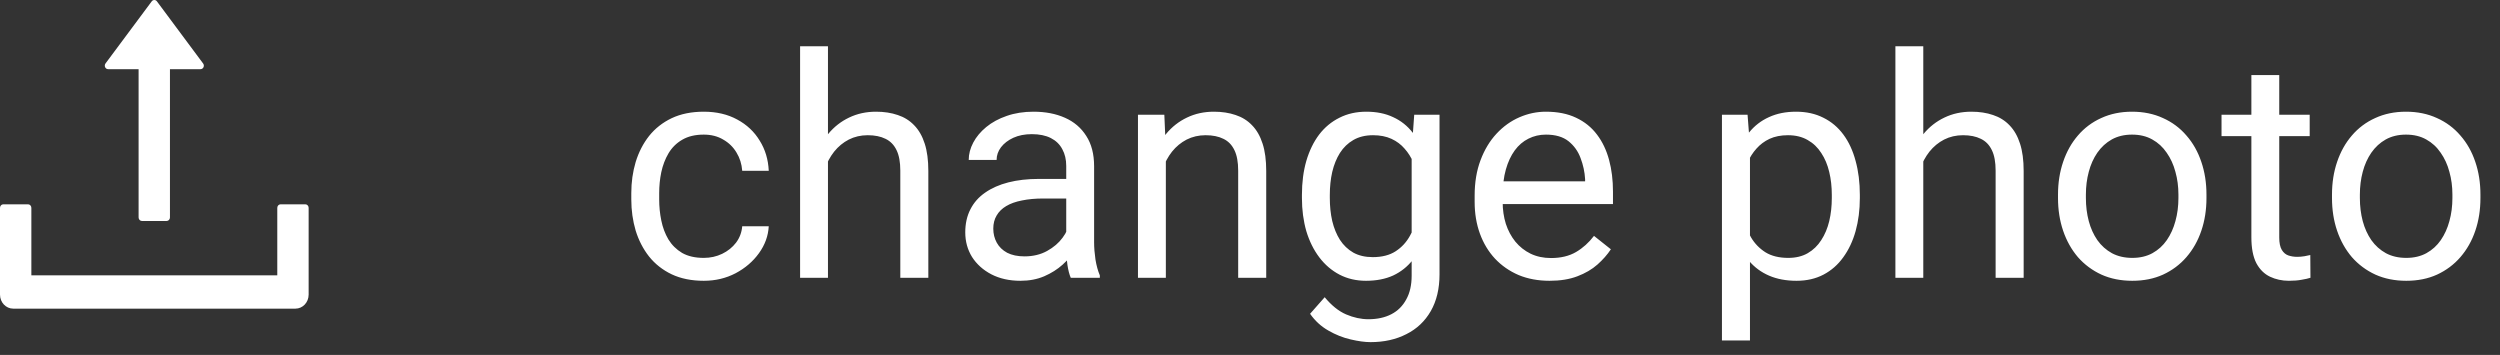 <svg width="162" height="23" viewBox="0 0 162 23" fill="none" xmlns="http://www.w3.org/2000/svg">
<rect x="0" y="0" width="162" height="23" fill="#333333" stroke="none"/>
<path d="M7.005 4.482H8.981V14.091C8.981 14.216 9.078 14.319 9.195 14.319H10.8C10.917 14.319 11.013 14.216 11.013 14.091V4.482H12.995C13.174 4.482 13.273 4.263 13.163 4.115L10.168 0.087C10.148 0.06 10.123 0.038 10.094 0.023C10.065 0.008 10.033 0 10 0C9.968 0 9.935 0.008 9.906 0.023C9.877 0.038 9.852 0.06 9.832 0.087L6.837 4.112C6.727 4.263 6.826 4.482 7.005 4.482ZM19.786 13.239H18.182C18.064 13.239 17.968 13.342 17.968 13.467V17.841H2.032V13.467C2.032 13.342 1.936 13.239 1.818 13.239H0.214C0.096 13.239 0 13.342 0 13.467V19.091C0 19.594 0.382 20 0.856 20H19.144C19.618 20 20 19.594 20 19.091V13.467C20 13.342 19.904 13.239 19.786 13.239Z" fill="white"/>
<path d="M45.605 16.711C46.035 16.711 46.432 16.623 46.797 16.447C47.161 16.271 47.461 16.031 47.695 15.725C47.93 15.412 48.063 15.057 48.096 14.66H49.815C49.782 15.285 49.57 15.868 49.18 16.408C48.796 16.942 48.291 17.375 47.666 17.707C47.041 18.033 46.354 18.195 45.605 18.195C44.811 18.195 44.118 18.055 43.525 17.775C42.94 17.495 42.451 17.111 42.06 16.623C41.676 16.135 41.387 15.575 41.191 14.943C41.003 14.305 40.908 13.632 40.908 12.922V12.512C40.908 11.802 41.003 11.132 41.191 10.5C41.387 9.862 41.676 9.299 42.06 8.811C42.451 8.322 42.94 7.938 43.525 7.658C44.118 7.378 44.811 7.238 45.605 7.238C46.432 7.238 47.155 7.408 47.773 7.746C48.392 8.078 48.877 8.534 49.228 9.113C49.587 9.686 49.782 10.337 49.815 11.066H48.096C48.063 10.63 47.94 10.236 47.725 9.885C47.516 9.533 47.23 9.253 46.865 9.045C46.507 8.83 46.087 8.723 45.605 8.723C45.052 8.723 44.587 8.833 44.209 9.055C43.838 9.27 43.542 9.562 43.32 9.934C43.105 10.298 42.949 10.705 42.852 11.154C42.76 11.597 42.715 12.05 42.715 12.512V12.922C42.715 13.384 42.76 13.84 42.852 14.289C42.943 14.738 43.096 15.145 43.31 15.51C43.532 15.874 43.828 16.167 44.199 16.389C44.577 16.604 45.046 16.711 45.605 16.711ZM53.652 3V18H51.846V3H53.652ZM53.223 12.316L52.471 12.287C52.477 11.565 52.585 10.897 52.793 10.285C53.001 9.667 53.294 9.13 53.672 8.674C54.05 8.218 54.499 7.867 55.02 7.619C55.547 7.365 56.13 7.238 56.768 7.238C57.288 7.238 57.757 7.31 58.174 7.453C58.59 7.59 58.945 7.811 59.238 8.117C59.538 8.423 59.766 8.82 59.922 9.309C60.078 9.79 60.156 10.38 60.156 11.076V18H58.34V11.057C58.34 10.503 58.258 10.06 58.096 9.729C57.933 9.39 57.695 9.146 57.383 8.996C57.07 8.84 56.686 8.762 56.23 8.762C55.781 8.762 55.371 8.856 55 9.045C54.635 9.234 54.32 9.494 54.053 9.826C53.792 10.158 53.587 10.539 53.438 10.969C53.294 11.392 53.223 11.841 53.223 12.316ZM69.092 16.193V10.754C69.092 10.337 69.007 9.976 68.838 9.67C68.675 9.357 68.428 9.117 68.096 8.947C67.764 8.778 67.353 8.693 66.865 8.693C66.409 8.693 66.009 8.771 65.664 8.928C65.326 9.084 65.059 9.289 64.863 9.543C64.674 9.797 64.58 10.07 64.58 10.363H62.773C62.773 9.986 62.871 9.611 63.066 9.24C63.262 8.869 63.542 8.534 63.906 8.234C64.277 7.928 64.72 7.688 65.234 7.512C65.755 7.329 66.335 7.238 66.973 7.238C67.741 7.238 68.418 7.368 69.004 7.629C69.596 7.889 70.059 8.283 70.391 8.811C70.729 9.331 70.898 9.986 70.898 10.773V15.695C70.898 16.047 70.928 16.421 70.986 16.818C71.051 17.215 71.146 17.557 71.269 17.844V18H69.385C69.294 17.792 69.222 17.515 69.17 17.17C69.118 16.818 69.092 16.493 69.092 16.193ZM69.404 11.594L69.424 12.863H67.598C67.083 12.863 66.624 12.906 66.221 12.99C65.817 13.068 65.478 13.189 65.205 13.352C64.932 13.514 64.723 13.719 64.58 13.967C64.437 14.208 64.365 14.491 64.365 14.816C64.365 15.148 64.44 15.451 64.59 15.725C64.74 15.998 64.964 16.216 65.264 16.379C65.57 16.535 65.944 16.613 66.387 16.613C66.94 16.613 67.428 16.496 67.852 16.262C68.275 16.027 68.61 15.741 68.857 15.402C69.111 15.064 69.248 14.735 69.268 14.416L70.039 15.285C69.993 15.559 69.87 15.861 69.668 16.193C69.466 16.525 69.196 16.844 68.857 17.15C68.525 17.45 68.128 17.701 67.666 17.902C67.21 18.098 66.696 18.195 66.123 18.195C65.407 18.195 64.779 18.055 64.238 17.775C63.704 17.495 63.288 17.121 62.988 16.652C62.695 16.177 62.549 15.646 62.549 15.06C62.549 14.494 62.66 13.996 62.881 13.566C63.102 13.13 63.421 12.769 63.838 12.482C64.255 12.19 64.756 11.968 65.342 11.818C65.928 11.669 66.582 11.594 67.305 11.594H69.404ZM75.547 9.689V18H73.74V7.434H75.449L75.547 9.689ZM75.117 12.316L74.365 12.287C74.372 11.565 74.479 10.897 74.688 10.285C74.896 9.667 75.189 9.13 75.566 8.674C75.944 8.218 76.393 7.867 76.914 7.619C77.441 7.365 78.024 7.238 78.662 7.238C79.183 7.238 79.652 7.31 80.068 7.453C80.485 7.59 80.84 7.811 81.133 8.117C81.432 8.423 81.66 8.82 81.816 9.309C81.973 9.79 82.051 10.38 82.051 11.076V18H80.234V11.057C80.234 10.503 80.153 10.06 79.99 9.729C79.828 9.39 79.59 9.146 79.277 8.996C78.965 8.84 78.581 8.762 78.125 8.762C77.676 8.762 77.266 8.856 76.894 9.045C76.53 9.234 76.214 9.494 75.947 9.826C75.687 10.158 75.482 10.539 75.332 10.969C75.189 11.392 75.117 11.841 75.117 12.316ZM91.641 7.434H93.281V17.775C93.281 18.706 93.092 19.501 92.715 20.158C92.337 20.816 91.81 21.314 91.133 21.652C90.462 21.997 89.688 22.17 88.809 22.17C88.444 22.17 88.014 22.111 87.519 21.994C87.031 21.884 86.549 21.691 86.074 21.418C85.606 21.151 85.212 20.79 84.893 20.334L85.84 19.26C86.283 19.794 86.745 20.165 87.227 20.373C87.715 20.581 88.197 20.686 88.672 20.686C89.245 20.686 89.74 20.578 90.156 20.363C90.573 20.148 90.895 19.829 91.123 19.406C91.357 18.99 91.475 18.475 91.475 17.863V9.758L91.641 7.434ZM84.365 12.834V12.629C84.365 11.822 84.46 11.089 84.648 10.432C84.844 9.768 85.12 9.198 85.478 8.723C85.843 8.247 86.283 7.883 86.797 7.629C87.311 7.368 87.891 7.238 88.535 7.238C89.199 7.238 89.779 7.355 90.273 7.59C90.775 7.818 91.198 8.153 91.543 8.596C91.894 9.032 92.171 9.559 92.373 10.178C92.575 10.796 92.715 11.496 92.793 12.277V13.176C92.721 13.95 92.581 14.647 92.373 15.266C92.171 15.884 91.894 16.412 91.543 16.848C91.198 17.284 90.775 17.619 90.273 17.854C89.772 18.081 89.186 18.195 88.516 18.195C87.884 18.195 87.311 18.062 86.797 17.795C86.289 17.528 85.853 17.154 85.488 16.672C85.124 16.19 84.844 15.624 84.648 14.973C84.46 14.315 84.365 13.602 84.365 12.834ZM86.172 12.629V12.834C86.172 13.361 86.224 13.856 86.328 14.318C86.439 14.781 86.605 15.188 86.826 15.539C87.054 15.891 87.344 16.167 87.695 16.369C88.047 16.564 88.467 16.662 88.955 16.662C89.554 16.662 90.049 16.535 90.439 16.281C90.83 16.027 91.139 15.692 91.367 15.275C91.602 14.859 91.784 14.406 91.914 13.918V11.565C91.842 11.206 91.732 10.861 91.582 10.529C91.439 10.191 91.25 9.891 91.016 9.631C90.788 9.364 90.505 9.152 90.166 8.996C89.828 8.84 89.43 8.762 88.975 8.762C88.48 8.762 88.053 8.866 87.695 9.074C87.344 9.276 87.054 9.556 86.826 9.914C86.605 10.266 86.439 10.676 86.328 11.145C86.224 11.607 86.172 12.102 86.172 12.629ZM100.41 18.195C99.674 18.195 99.007 18.072 98.408 17.824C97.816 17.57 97.305 17.215 96.875 16.76C96.452 16.304 96.126 15.764 95.898 15.139C95.671 14.514 95.557 13.83 95.557 13.088V12.678C95.557 11.818 95.684 11.053 95.938 10.383C96.191 9.706 96.537 9.133 96.973 8.664C97.409 8.195 97.904 7.84 98.457 7.6C99.01 7.359 99.583 7.238 100.176 7.238C100.931 7.238 101.582 7.368 102.129 7.629C102.682 7.889 103.135 8.254 103.486 8.723C103.838 9.185 104.098 9.732 104.268 10.363C104.437 10.988 104.521 11.672 104.521 12.414V13.225H96.631V11.75H102.715V11.613C102.689 11.145 102.591 10.689 102.422 10.246C102.259 9.803 101.999 9.439 101.641 9.152C101.283 8.866 100.794 8.723 100.176 8.723C99.766 8.723 99.388 8.811 99.043 8.986C98.698 9.156 98.402 9.41 98.154 9.748C97.907 10.087 97.715 10.5 97.578 10.988C97.441 11.477 97.373 12.04 97.373 12.678V13.088C97.373 13.589 97.441 14.061 97.578 14.504C97.721 14.94 97.926 15.324 98.193 15.656C98.467 15.988 98.796 16.249 99.18 16.438C99.57 16.626 100.013 16.721 100.508 16.721C101.146 16.721 101.686 16.59 102.129 16.33C102.572 16.07 102.959 15.721 103.291 15.285L104.385 16.154C104.157 16.499 103.867 16.828 103.516 17.141C103.164 17.453 102.731 17.707 102.217 17.902C101.709 18.098 101.107 18.195 100.41 18.195ZM113.398 9.465V22.062H111.582V7.434H113.242L113.398 9.465ZM120.518 12.629V12.834C120.518 13.602 120.426 14.315 120.244 14.973C120.062 15.624 119.795 16.19 119.443 16.672C119.098 17.154 118.672 17.528 118.164 17.795C117.656 18.062 117.074 18.195 116.416 18.195C115.745 18.195 115.153 18.085 114.639 17.863C114.124 17.642 113.688 17.32 113.33 16.896C112.972 16.473 112.686 15.966 112.471 15.373C112.262 14.781 112.119 14.113 112.041 13.371V12.277C112.119 11.496 112.266 10.796 112.48 10.178C112.695 9.559 112.979 9.032 113.33 8.596C113.688 8.153 114.121 7.818 114.629 7.59C115.137 7.355 115.723 7.238 116.387 7.238C117.051 7.238 117.64 7.368 118.154 7.629C118.669 7.883 119.102 8.247 119.453 8.723C119.805 9.198 120.068 9.768 120.244 10.432C120.426 11.089 120.518 11.822 120.518 12.629ZM118.701 12.834V12.629C118.701 12.102 118.646 11.607 118.535 11.145C118.424 10.676 118.252 10.266 118.018 9.914C117.79 9.556 117.497 9.276 117.139 9.074C116.781 8.866 116.354 8.762 115.859 8.762C115.404 8.762 115.007 8.84 114.668 8.996C114.336 9.152 114.053 9.364 113.818 9.631C113.584 9.891 113.392 10.191 113.242 10.529C113.099 10.861 112.992 11.206 112.92 11.565V14.094C113.05 14.55 113.232 14.979 113.467 15.383C113.701 15.78 114.014 16.102 114.404 16.35C114.795 16.59 115.286 16.711 115.879 16.711C116.367 16.711 116.787 16.61 117.139 16.408C117.497 16.2 117.79 15.917 118.018 15.559C118.252 15.2 118.424 14.79 118.535 14.328C118.646 13.859 118.701 13.361 118.701 12.834ZM124.629 3V18H122.822V3H124.629ZM124.199 12.316L123.447 12.287C123.454 11.565 123.561 10.897 123.77 10.285C123.978 9.667 124.271 9.13 124.648 8.674C125.026 8.218 125.475 7.867 125.996 7.619C126.523 7.365 127.106 7.238 127.744 7.238C128.265 7.238 128.734 7.31 129.15 7.453C129.567 7.59 129.922 7.811 130.215 8.117C130.514 8.423 130.742 8.82 130.898 9.309C131.055 9.79 131.133 10.38 131.133 11.076V18H129.316V11.057C129.316 10.503 129.235 10.06 129.072 9.729C128.91 9.39 128.672 9.146 128.359 8.996C128.047 8.84 127.663 8.762 127.207 8.762C126.758 8.762 126.348 8.856 125.977 9.045C125.612 9.234 125.296 9.494 125.029 9.826C124.769 10.158 124.564 10.539 124.414 10.969C124.271 11.392 124.199 11.841 124.199 12.316ZM133.359 12.834V12.609C133.359 11.848 133.47 11.141 133.691 10.49C133.913 9.833 134.232 9.263 134.648 8.781C135.065 8.293 135.57 7.915 136.162 7.648C136.755 7.375 137.419 7.238 138.154 7.238C138.896 7.238 139.564 7.375 140.156 7.648C140.755 7.915 141.263 8.293 141.68 8.781C142.103 9.263 142.425 9.833 142.646 10.49C142.868 11.141 142.979 11.848 142.979 12.609V12.834C142.979 13.596 142.868 14.302 142.646 14.953C142.425 15.604 142.103 16.174 141.68 16.662C141.263 17.144 140.758 17.521 140.166 17.795C139.58 18.062 138.916 18.195 138.174 18.195C137.432 18.195 136.764 18.062 136.172 17.795C135.579 17.521 135.072 17.144 134.648 16.662C134.232 16.174 133.913 15.604 133.691 14.953C133.47 14.302 133.359 13.596 133.359 12.834ZM135.166 12.609V12.834C135.166 13.361 135.228 13.859 135.352 14.328C135.475 14.79 135.661 15.2 135.908 15.559C136.162 15.917 136.478 16.2 136.855 16.408C137.233 16.61 137.673 16.711 138.174 16.711C138.669 16.711 139.102 16.61 139.473 16.408C139.85 16.2 140.163 15.917 140.41 15.559C140.658 15.2 140.843 14.79 140.967 14.328C141.097 13.859 141.162 13.361 141.162 12.834V12.609C141.162 12.088 141.097 11.597 140.967 11.135C140.843 10.666 140.654 10.253 140.4 9.895C140.153 9.53 139.84 9.243 139.463 9.035C139.092 8.827 138.656 8.723 138.154 8.723C137.66 8.723 137.223 8.827 136.846 9.035C136.475 9.243 136.162 9.53 135.908 9.895C135.661 10.253 135.475 10.666 135.352 11.135C135.228 11.597 135.166 12.088 135.166 12.609ZM149.668 7.434V8.82H143.955V7.434H149.668ZM145.889 4.865H147.695V15.383C147.695 15.741 147.751 16.011 147.861 16.193C147.972 16.376 148.115 16.496 148.291 16.555C148.467 16.613 148.656 16.643 148.857 16.643C149.007 16.643 149.163 16.63 149.326 16.604C149.495 16.571 149.622 16.545 149.707 16.525L149.717 18C149.574 18.046 149.385 18.088 149.15 18.127C148.923 18.172 148.646 18.195 148.32 18.195C147.878 18.195 147.471 18.107 147.1 17.932C146.729 17.756 146.432 17.463 146.211 17.053C145.996 16.636 145.889 16.076 145.889 15.373V4.865ZM151.113 12.834V12.609C151.113 11.848 151.224 11.141 151.445 10.49C151.667 9.833 151.986 9.263 152.402 8.781C152.819 8.293 153.324 7.915 153.916 7.648C154.508 7.375 155.173 7.238 155.908 7.238C156.65 7.238 157.318 7.375 157.91 7.648C158.509 7.915 159.017 8.293 159.434 8.781C159.857 9.263 160.179 9.833 160.4 10.49C160.622 11.141 160.732 11.848 160.732 12.609V12.834C160.732 13.596 160.622 14.302 160.4 14.953C160.179 15.604 159.857 16.174 159.434 16.662C159.017 17.144 158.512 17.521 157.92 17.795C157.334 18.062 156.67 18.195 155.928 18.195C155.186 18.195 154.518 18.062 153.926 17.795C153.333 17.521 152.826 17.144 152.402 16.662C151.986 16.174 151.667 15.604 151.445 14.953C151.224 14.302 151.113 13.596 151.113 12.834ZM152.92 12.609V12.834C152.92 13.361 152.982 13.859 153.105 14.328C153.229 14.79 153.415 15.2 153.662 15.559C153.916 15.917 154.232 16.2 154.609 16.408C154.987 16.61 155.426 16.711 155.928 16.711C156.423 16.711 156.855 16.61 157.227 16.408C157.604 16.2 157.917 15.917 158.164 15.559C158.411 15.2 158.597 14.79 158.721 14.328C158.851 13.859 158.916 13.361 158.916 12.834V12.609C158.916 12.088 158.851 11.597 158.721 11.135C158.597 10.666 158.408 10.253 158.154 9.895C157.907 9.53 157.594 9.243 157.217 9.035C156.846 8.827 156.41 8.723 155.908 8.723C155.413 8.723 154.977 8.827 154.6 9.035C154.229 9.243 153.916 9.53 153.662 9.895C153.415 10.253 153.229 10.666 153.105 11.135C152.982 11.597 152.92 12.088 152.92 12.609Z" fill="white"/>
</svg>
